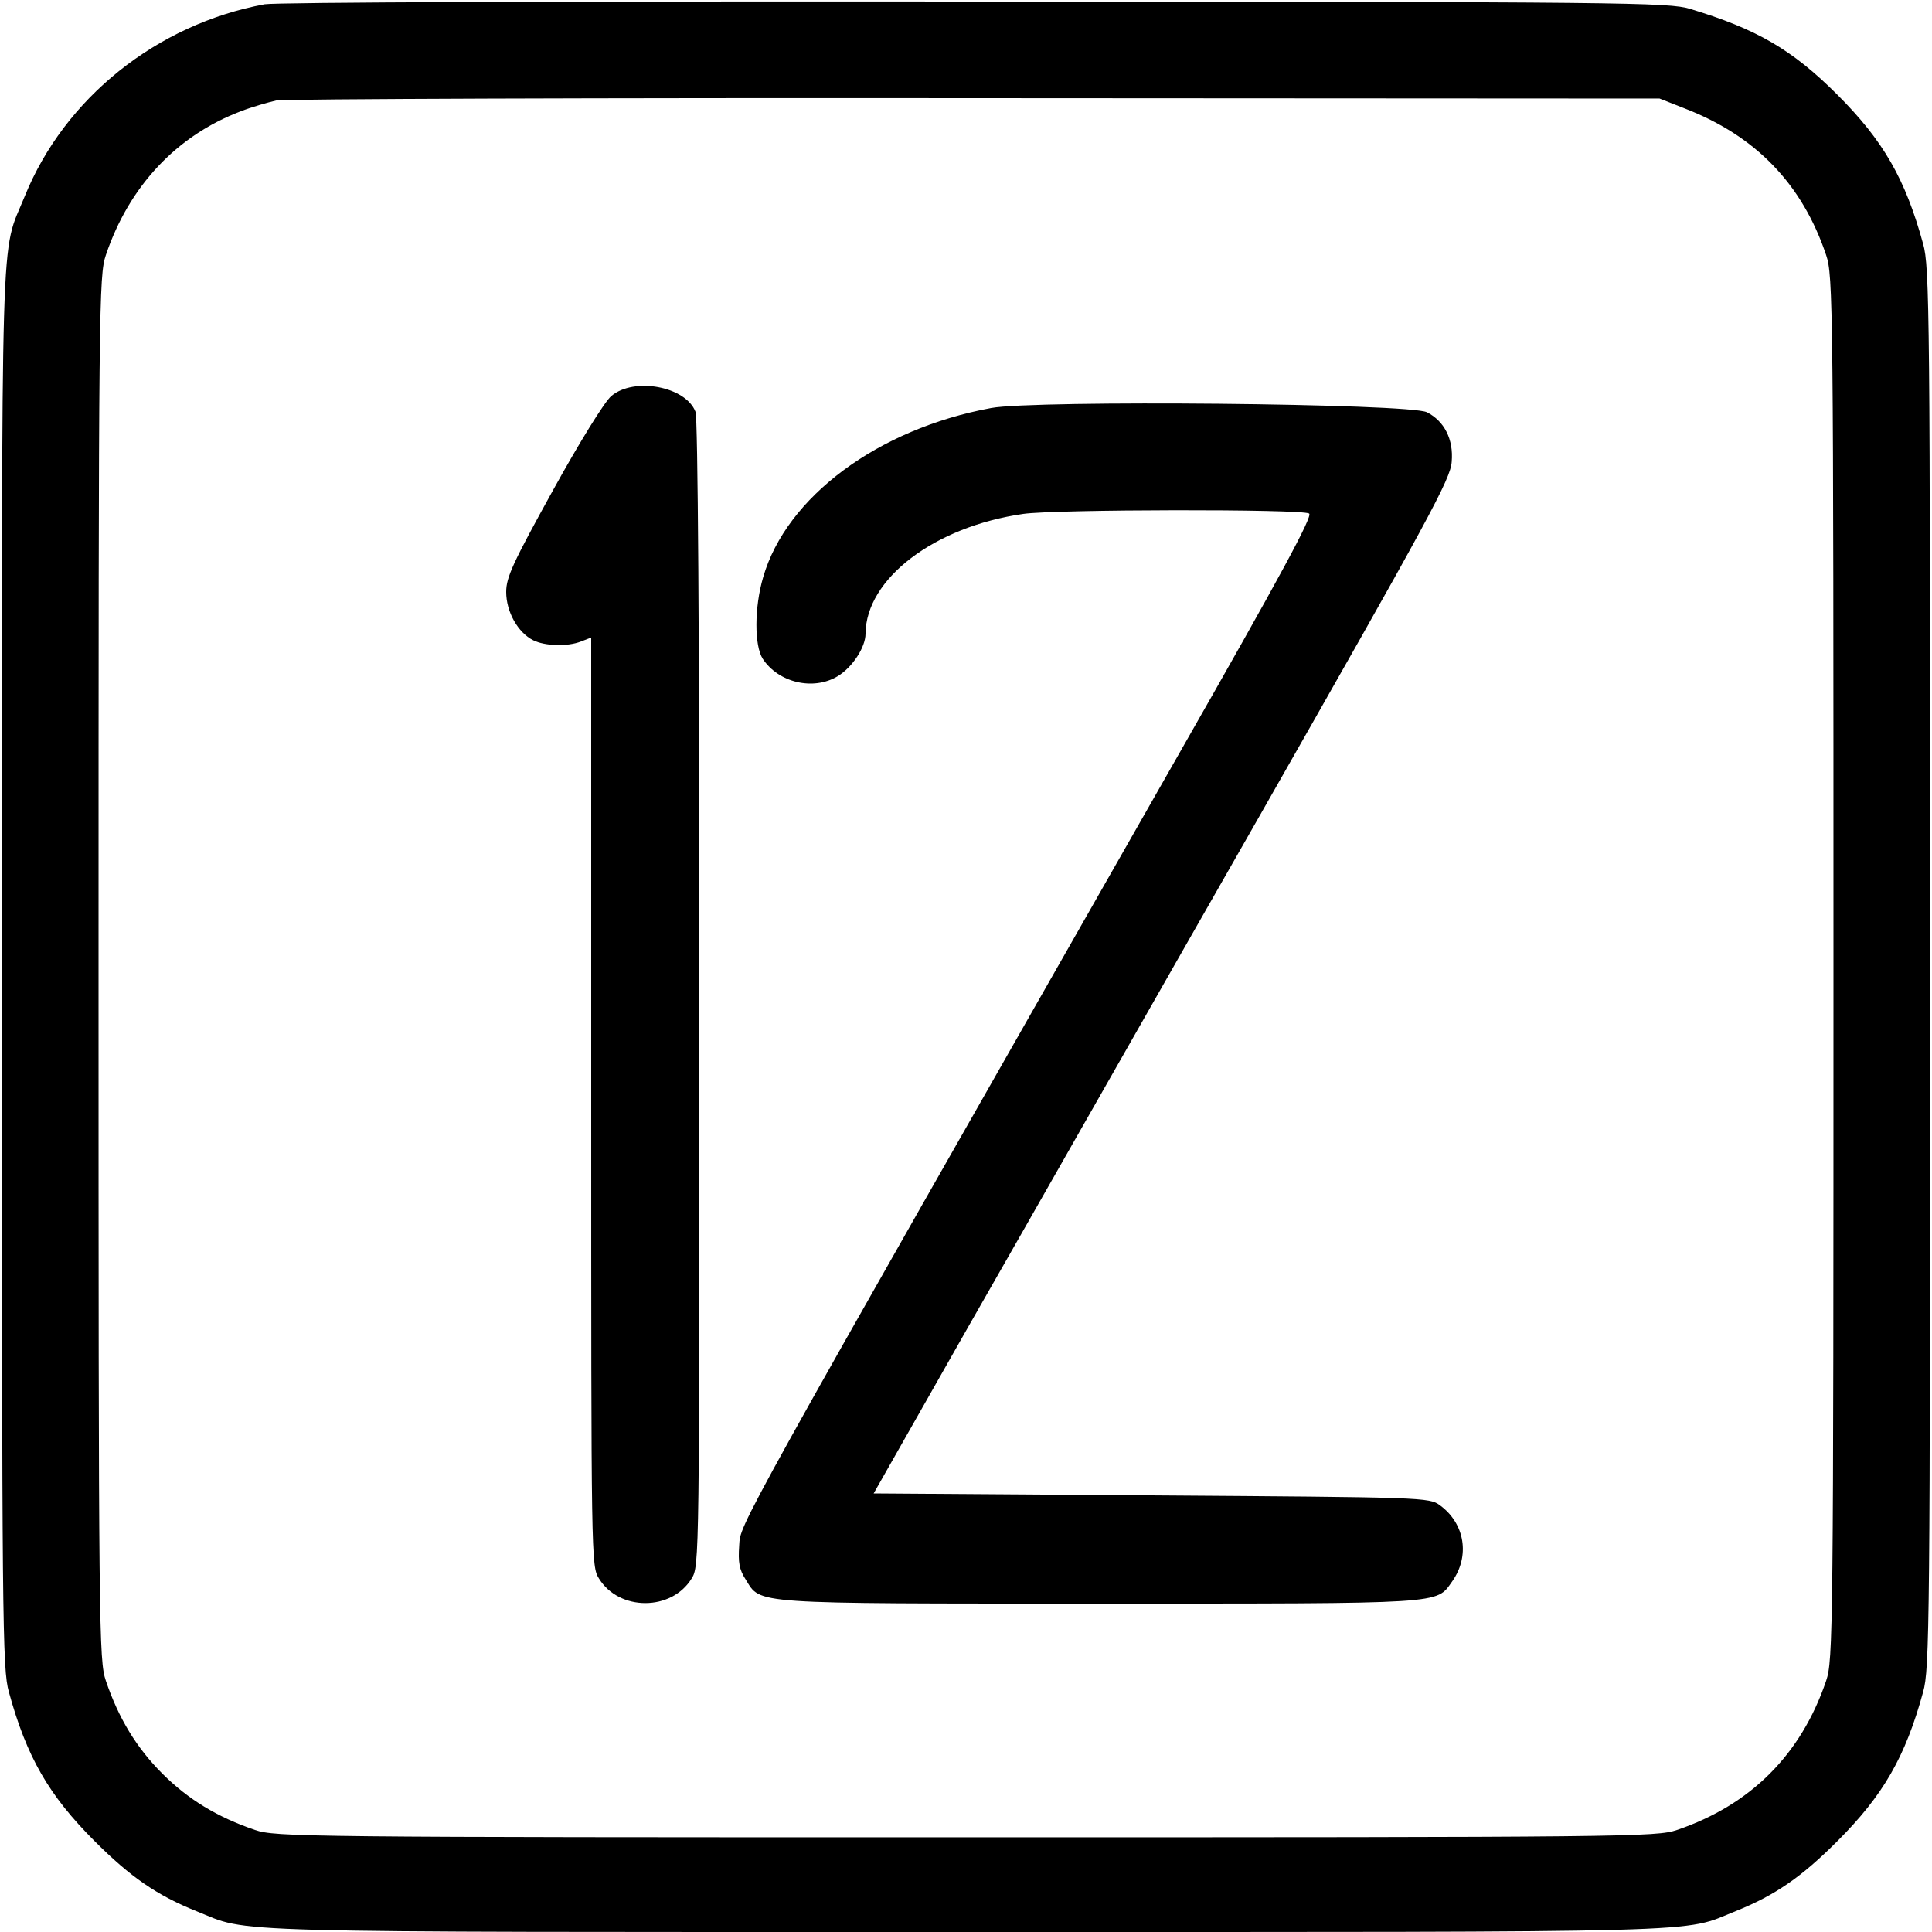 <?xml version="1.0" standalone="no"?>
<!DOCTYPE svg PUBLIC "-//W3C//DTD SVG 20010904//EN"
 "http://www.w3.org/TR/2001/REC-SVG-20010904/DTD/svg10.dtd">
<svg version="1.0" xmlns="http://www.w3.org/2000/svg"
 width="500pt" height="500pt" viewBox="0 0 500 500"
 preserveAspectRatio="xMidYMid meet">

<g transform="translate(0,500) scale(0.1,-0.1)"
fill="#000000" stroke="none">
<path d="M685 4989 c-280 -52 -518 -243 -621 -497 -64 -158 -59 -3 -59 -1997
0 -1698 1 -1814 18 -1874 46 -168 103 -267 222 -386 93 -93 161 -140 263 -181
143 -57 17 -54 1992 -54 1975 0 1849 -3 1992 54 102 41 170 88 263 181 119
119 176 218 222 386 17 60 18 176 18 1874 0 1698 -1 1814 -18 1874 -46 168
-103 267 -222 386 -117 117 -209 170 -381 222 -56 17 -163 18 -1849 19 -1069
1 -1810 -2 -1840 -7z m3676 -270 c183 -71 303 -195 365 -379 18 -53 19 -122
19 -1845 0 -1723 -1 -1792 -19 -1845 -65 -191 -195 -321 -386 -386 -53 -18
-122 -19 -1840 -19 -1718 0 -1787 1 -1840 19 -97 33 -173 79 -240 146 -67 67
-113 143 -146 240 -18 53 -19 122 -19 1845 0 1723 1 1792 19 1845 60 178 183
309 349 372 28 11 70 23 92 28 22 4 836 7 1810 6 l1770 -1 66 -26z"/>
<path d="M1582 3975 c-17 -14 -82 -119 -151 -244 -104 -188 -121 -225 -121
-263 0 -51 30 -105 70 -125 30 -15 89 -17 124 -3 l26 10 0 -1202 c0 -1186 0
-1201 20 -1233 52 -85 188 -85 240 0 20 32 20 46 20 1513 0 938 -4 1490 -10
1506 -25 66 -159 91 -218 41z"/>
<path d="M2565 3944 c-293 -54 -530 -230 -590 -438 -23 -78 -23 -177 -1 -211
41 -62 131 -83 194 -45 38 23 72 75 72 110 1 142 178 277 408 310 82 12 722
13 740 1 10 -6 -72 -158 -334 -617 -1167 -2048 -1137 -1995 -1141 -2054 -3
-43 0 -62 17 -88 40 -64 6 -62 915 -62 901 0 871 -2 913 57 47 66 33 150 -31
197 -28 21 -40 21 -747 26 l-719 5 247 435 c137 239 472 829 747 1310 446 783
499 880 502 925 5 58 -19 105 -64 128 -44 23 -1016 32 -1128 11z"/>
</g>
</svg>

